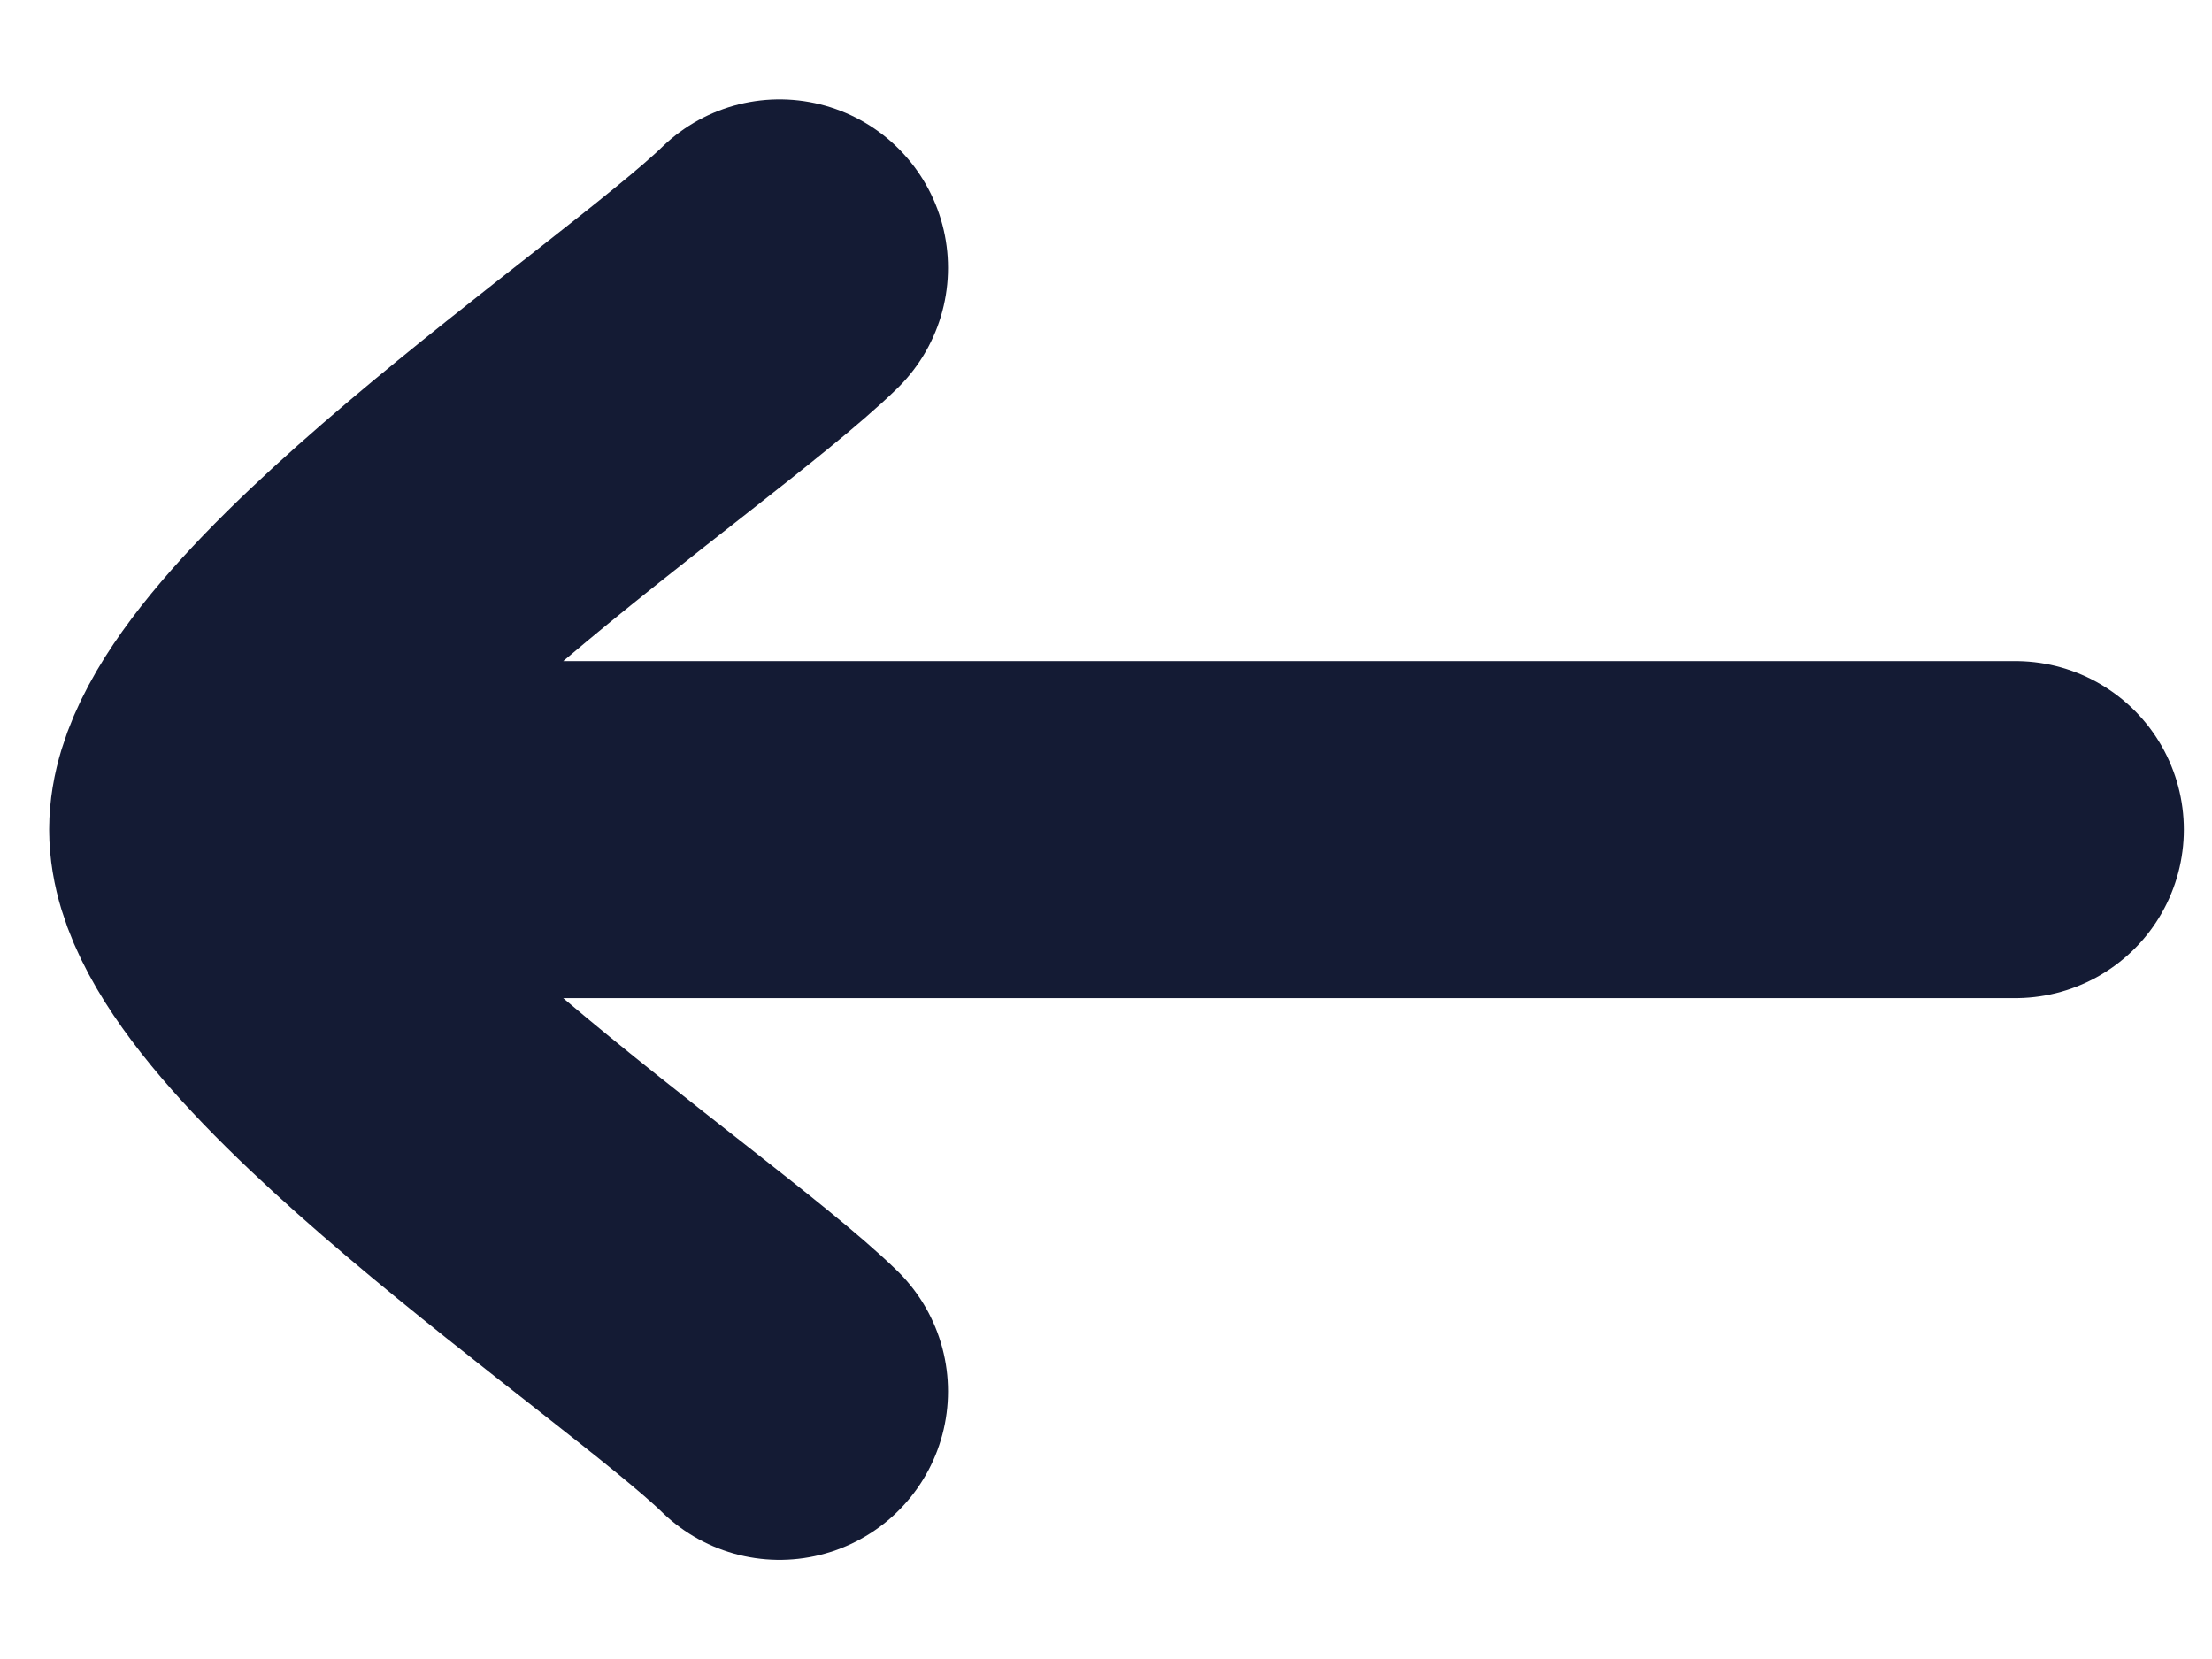 <svg width="20" height="15" viewBox="0 0 20 15" fill="none" xmlns="http://www.w3.org/2000/svg">
<path d="M1.968 7.501L18.222 7.501M1.968 7.501C1.968 8.924 6.02 11.582 7.048 12.58M1.968 7.501C1.968 6.078 6.02 3.421 7.048 2.422" stroke="#141B34" stroke-width="3.047" stroke-linecap="round" stroke-linejoin="round"/>
</svg>
